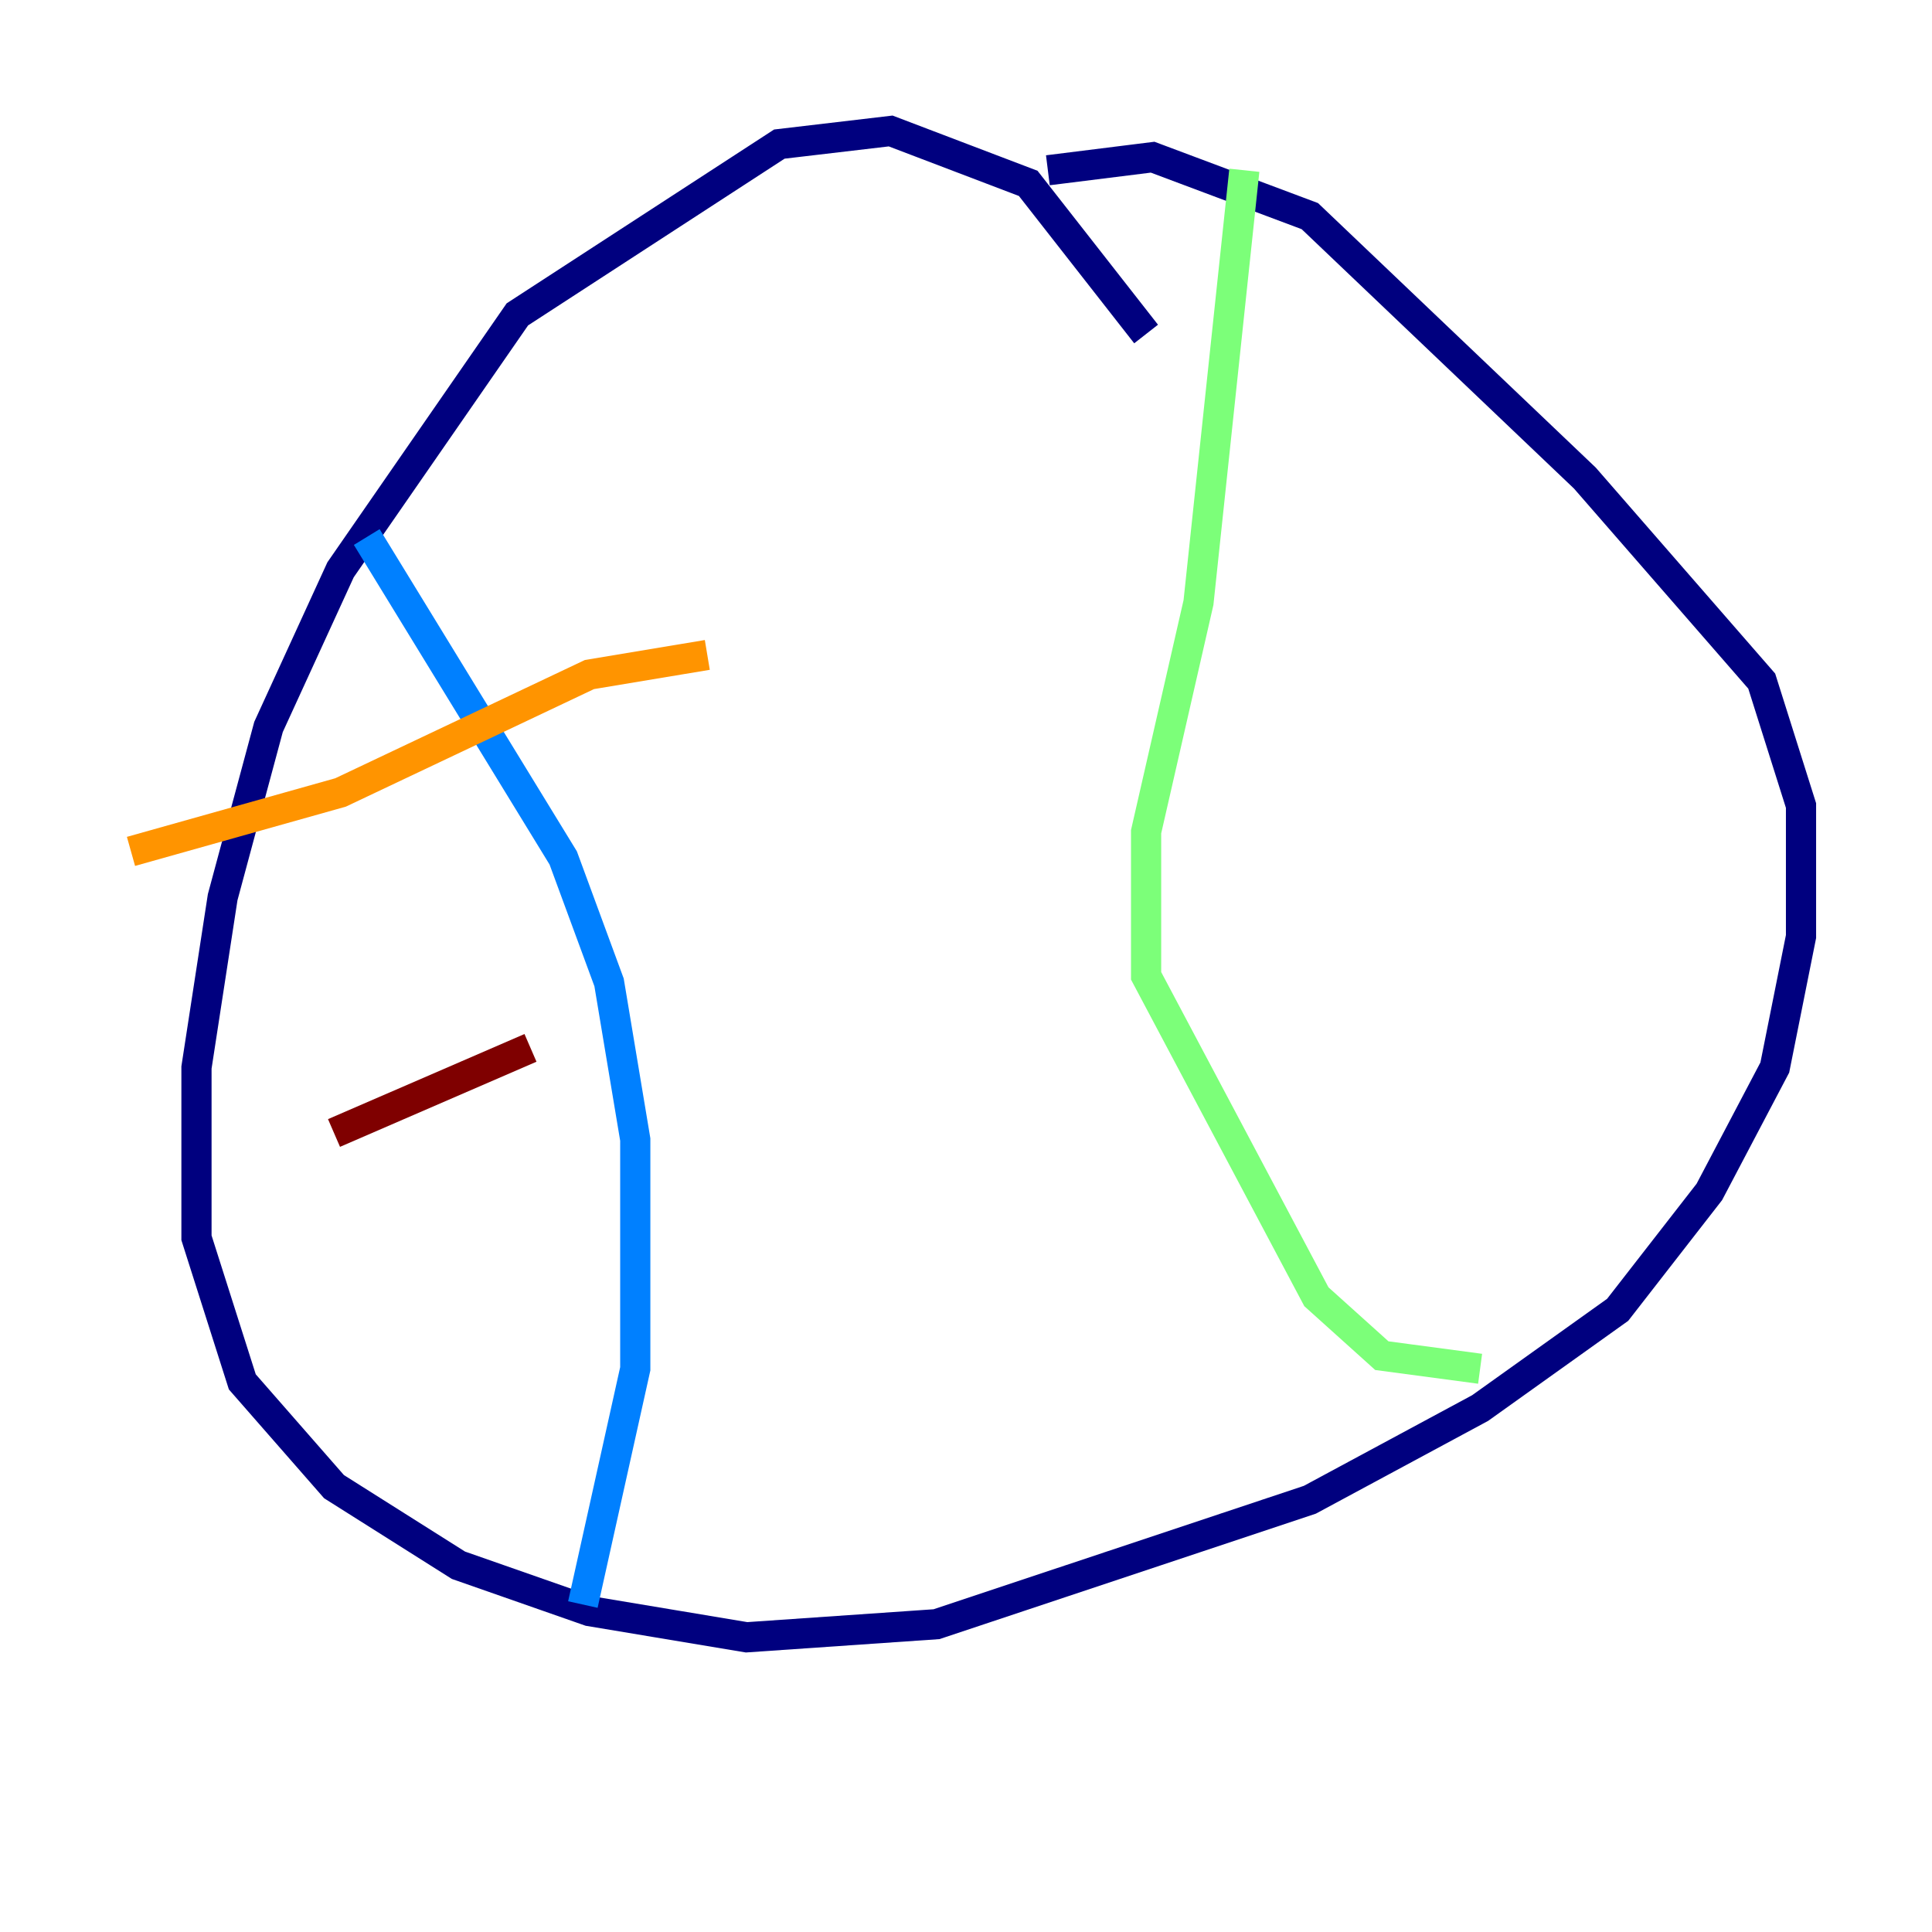 <?xml version="1.0" encoding="utf-8" ?>
<svg baseProfile="tiny" height="128" version="1.2" viewBox="0,0,128,128" width="128" xmlns="http://www.w3.org/2000/svg" xmlns:ev="http://www.w3.org/2001/xml-events" xmlns:xlink="http://www.w3.org/1999/xlink"><defs /><polyline fill="none" points="75.932,22.129 68.122,12.149 59.01,8.678 51.634,9.546 34.278,20.827 22.563,37.749 17.79,48.163 14.752,59.444 13.017,70.725 13.017,82.007 16.054,91.552 22.129,98.495 30.373,103.702 39.051,106.739 49.464,108.475 62.047,107.607 86.78,99.363 98.061,93.288 107.173,86.78 113.248,78.969 117.586,70.725 119.322,62.047 119.322,53.37 116.719,45.125 105.003,31.675 86.78,14.319 76.366,10.414 69.424,11.281" stroke="#00007f" stroke-width="2" /><polyline fill="none" points="24.298,35.58 37.315,56.841 40.352,65.085 42.088,75.498 42.088,90.685 38.617,106.305" stroke="#0080ff" stroke-width="2" /><polyline fill="none" points="82.441,11.281 79.403,39.919 75.932,55.105 75.932,64.651 87.214,85.912 91.552,89.817 98.061,90.685" stroke="#7cff79" stroke-width="2" /><polyline fill="none" points="8.678,56.407 22.563,52.502 39.051,44.691 46.861,43.39" stroke="#ff9400" stroke-width="2" /><polyline fill="none" points="22.129,75.064 35.146,69.424" stroke="#7f0000" stroke-width="2" /></svg>